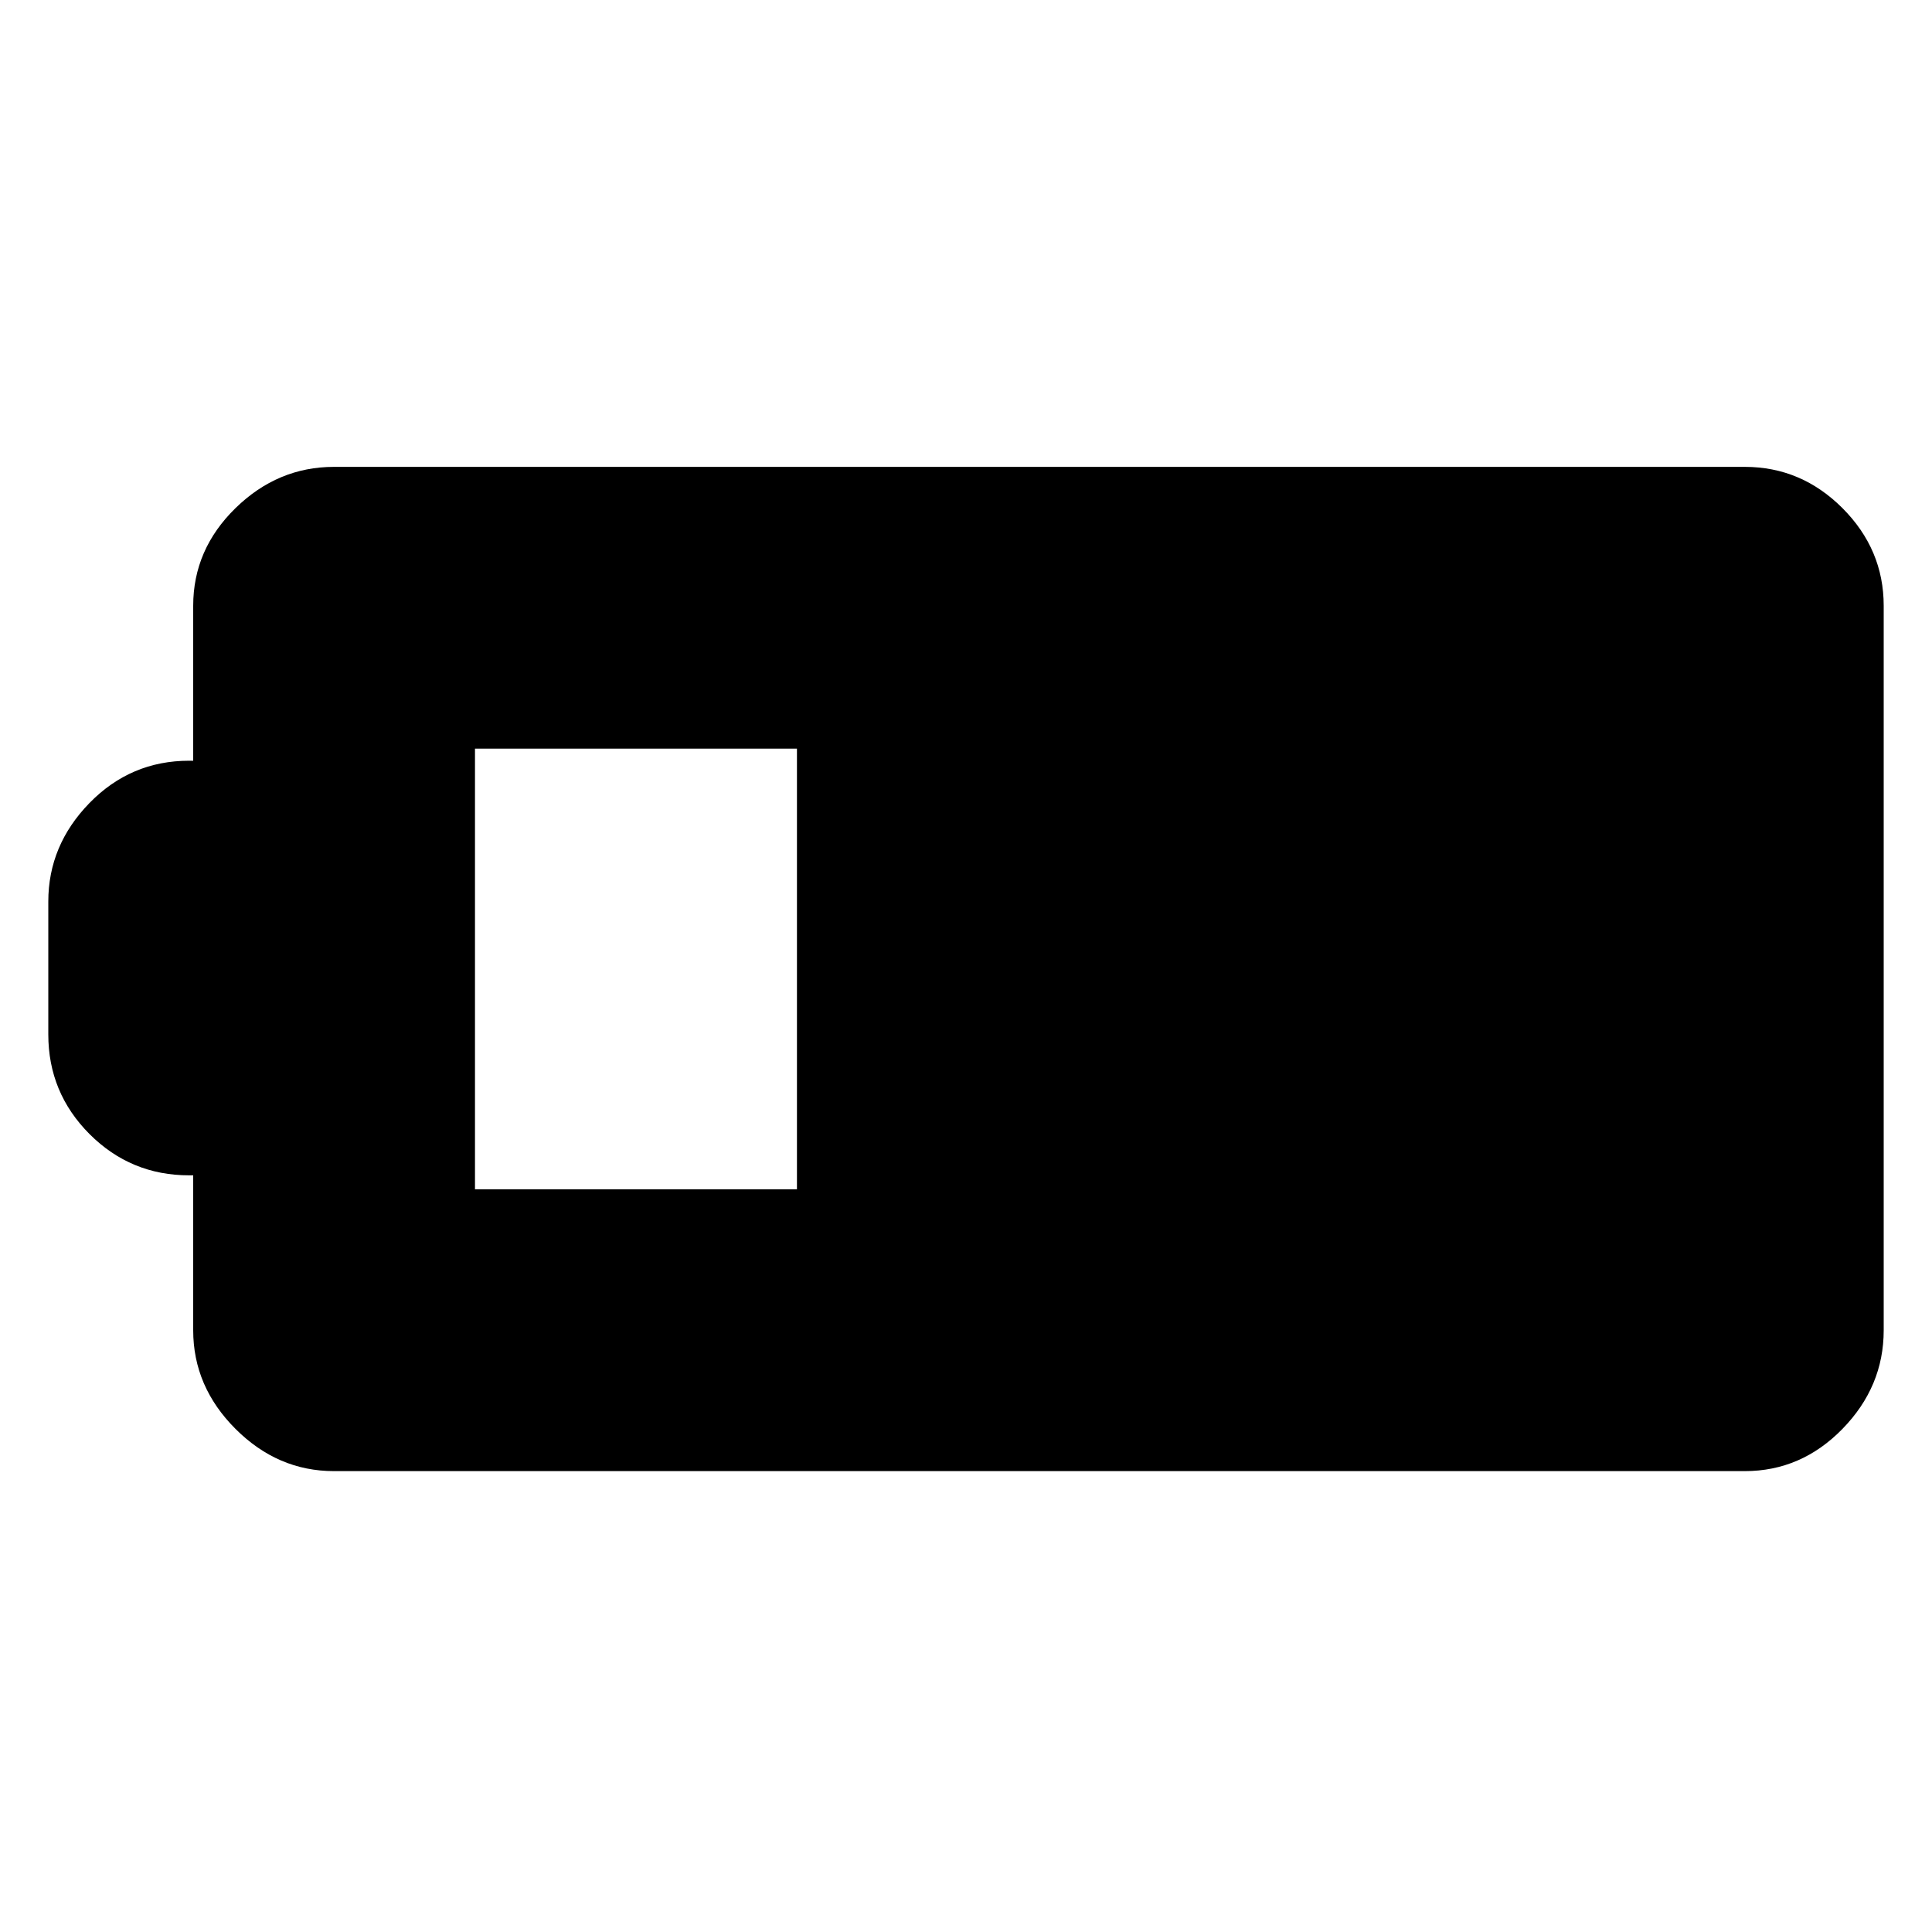 <svg xmlns="http://www.w3.org/2000/svg" height="20" width="20"><path d="M19.5 13.771q0 .583-.427 1.021-.427.437-1.011.437H3.458q-.583 0-1.02-.437Q2 14.354 2 13.771v-1.604h-.042q-.604 0-1.031-.427Q.5 11.312.5 10.708V9.333q0-.583.427-1.021.427-.437 1.031-.437H2V6.271q0-.583.438-1.011.437-.427 1.02-.427h14.604q.584 0 1.011.427.427.428.427 1.011ZM8.25 12.312V7.75H4.917v4.562Z"/></svg>